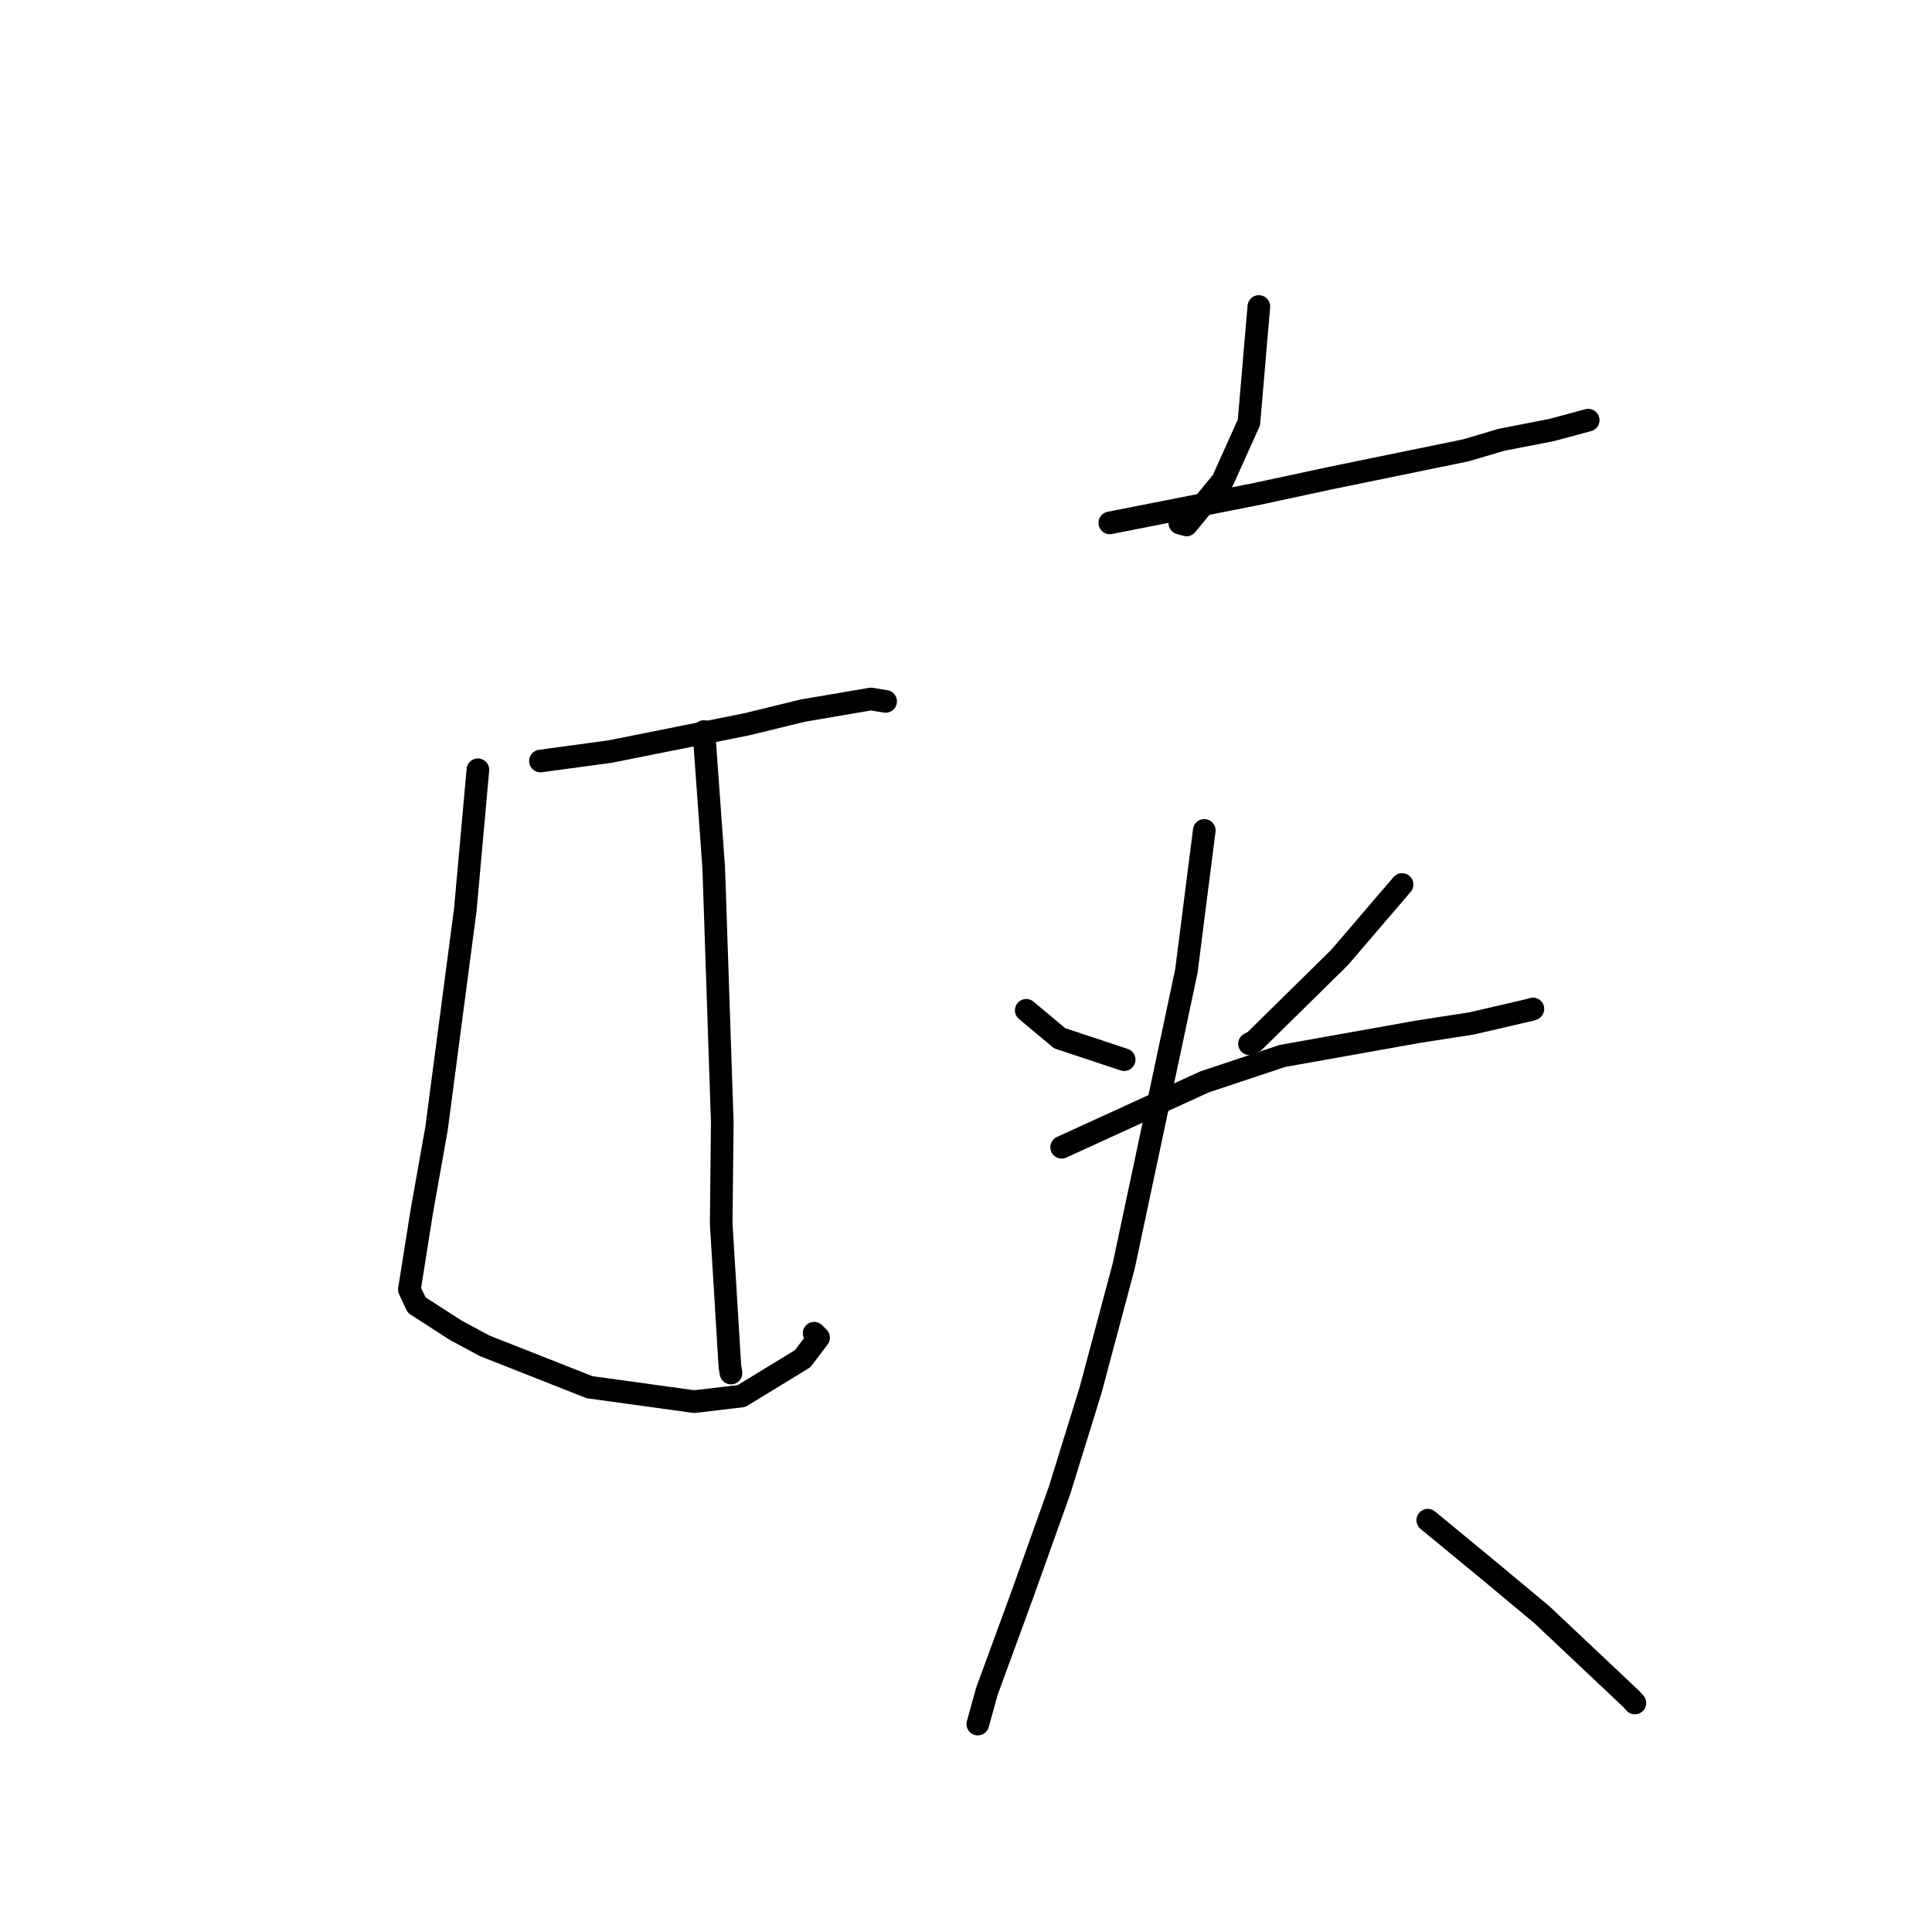 <?xml version="1.0" standalone="no"?>
    <svg width="256" height="256" xmlns="http://www.w3.org/2000/svg" version="1.1">
    <polyline stroke="black" stroke-width="3" stroke-linecap="round" fill="transparent" stroke-linejoin="round" points="71.616 100.839 80.848 99.583 98.891 95.985 106.395 94.155 115.407 92.621 117.266 92.926 117.324 92.935 117.35 92.94 " />
        <polyline stroke="black" stroke-width="3" stroke-linecap="round" fill="transparent" stroke-linejoin="round" points="63.324 101.999 61.655 120.54 57.84 149.55 55.879 160.579 54.245 170.871 55.208 172.929 60.357 176.246 64.215 178.327 78.117 183.81 91.987 185.725 98.253 184.983 106.345 180.042 108.469 177.247 107.877 176.658 " />
        <polyline stroke="black" stroke-width="3" stroke-linecap="round" fill="transparent" stroke-linejoin="round" points="93.27 96.938 94.572 114.995 95.705 148.669 95.562 162.119 96.717 181.081 96.862 181.935 " />
        <polyline stroke="black" stroke-width="3" stroke-linecap="round" fill="transparent" stroke-linejoin="round" points="166.804 40.614 165.489 55.98 162.003 63.725 157.22 69.556 156.333 69.311 " />
        <polyline stroke="black" stroke-width="3" stroke-linecap="round" fill="transparent" stroke-linejoin="round" points="147.054 69.285 166.25 65.507 176.243 63.362 194.232 59.671 198.965 58.272 205.611 56.977 210.13 55.757 210.446 55.672 " />
        <polyline stroke="black" stroke-width="3" stroke-linecap="round" fill="transparent" stroke-linejoin="round" points="135.983 133.872 140.414 137.575 148.372 140.217 148.957 140.412 " />
        <polyline stroke="black" stroke-width="3" stroke-linecap="round" fill="transparent" stroke-linejoin="round" points="185.784 117.2 177.478 126.893 166.208 137.978 165.57 138.306 " />
        <polyline stroke="black" stroke-width="3" stroke-linecap="round" fill="transparent" stroke-linejoin="round" points="140.672 152.018 159.612 143.354 169.921 139.919 187.872 136.715 195 135.607 202.884 133.779 203.116 133.69 " />
        <polyline stroke="black" stroke-width="3" stroke-linecap="round" fill="transparent" stroke-linejoin="round" points="159.573 110.032 157.2 128.68 148.899 167.746 144.512 184.186 140.397 197.479 135.464 211.296 130.782 224.067 129.674 228.051 129.563 228.449 " />
        <polyline stroke="black" stroke-width="3" stroke-linecap="round" fill="transparent" stroke-linejoin="round" points="189.187 201.434 197.28 208.1 204.302 213.953 216.19 225.162 216.631 225.659 " />
        </svg>
